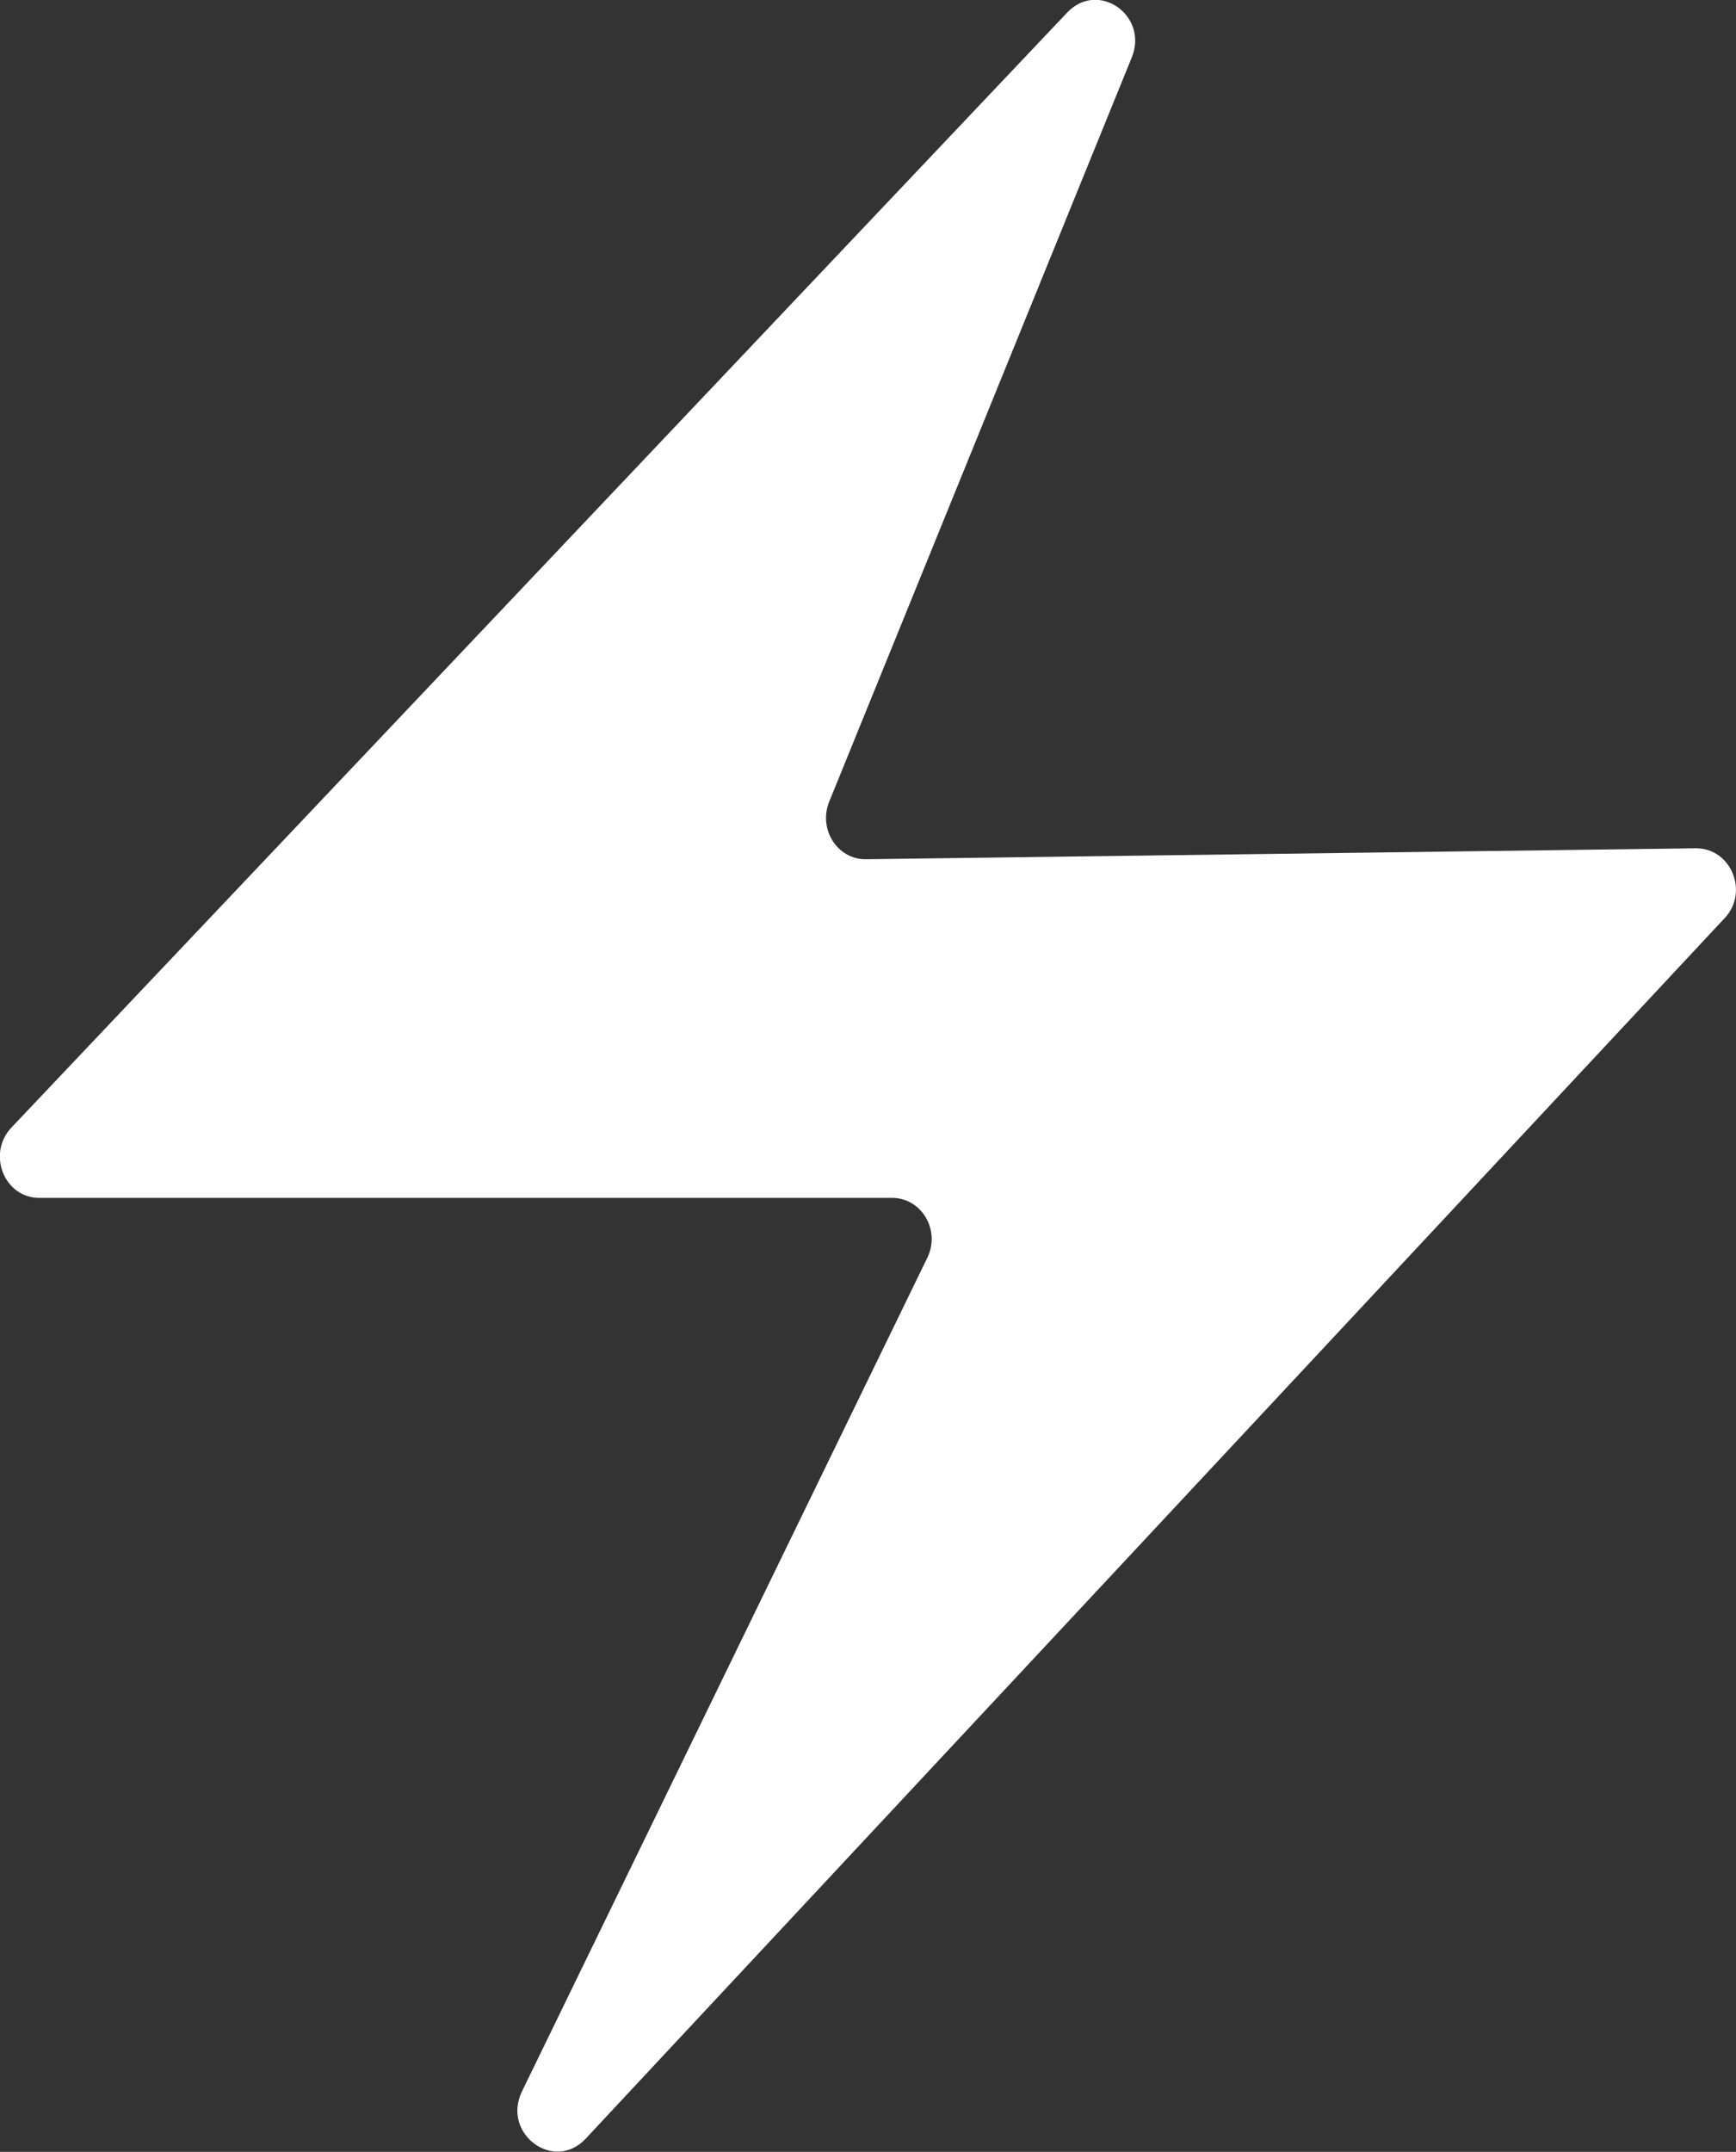 <svg width="46" height="57" viewBox="0 0 46 57" fill="none" xmlns="http://www.w3.org/2000/svg" xmlns:xlink="http://www.w3.org/1999/xlink">
	<rect x="0" y="0" width="46" height="57" fill="#333333" stroke="none"/>
	<desc>
			Created with Pixso.
	</desc>
	<defs/>
	<path id="Vector" d="M45.69 24.33L15.52 56.65C14.68 57.55 13.29 56.52 13.83 55.4L24.57 33.32C24.93 32.59 24.42 31.73 23.64 31.73L1.04 31.73C0.11 31.73 -0.35 30.56 0.3 29.87L28.28 0.33C29.1 -0.53 30.44 0.41 29.99 1.52L21.97 21.24C21.68 21.97 22.19 22.77 22.95 22.76L44.93 22.47C45.87 22.46 46.35 23.63 45.7 24.32L45.69 24.33Z" fill="#FFFFFF" fill-opacity="1" fill-rule="nonzero"/>
</svg>
